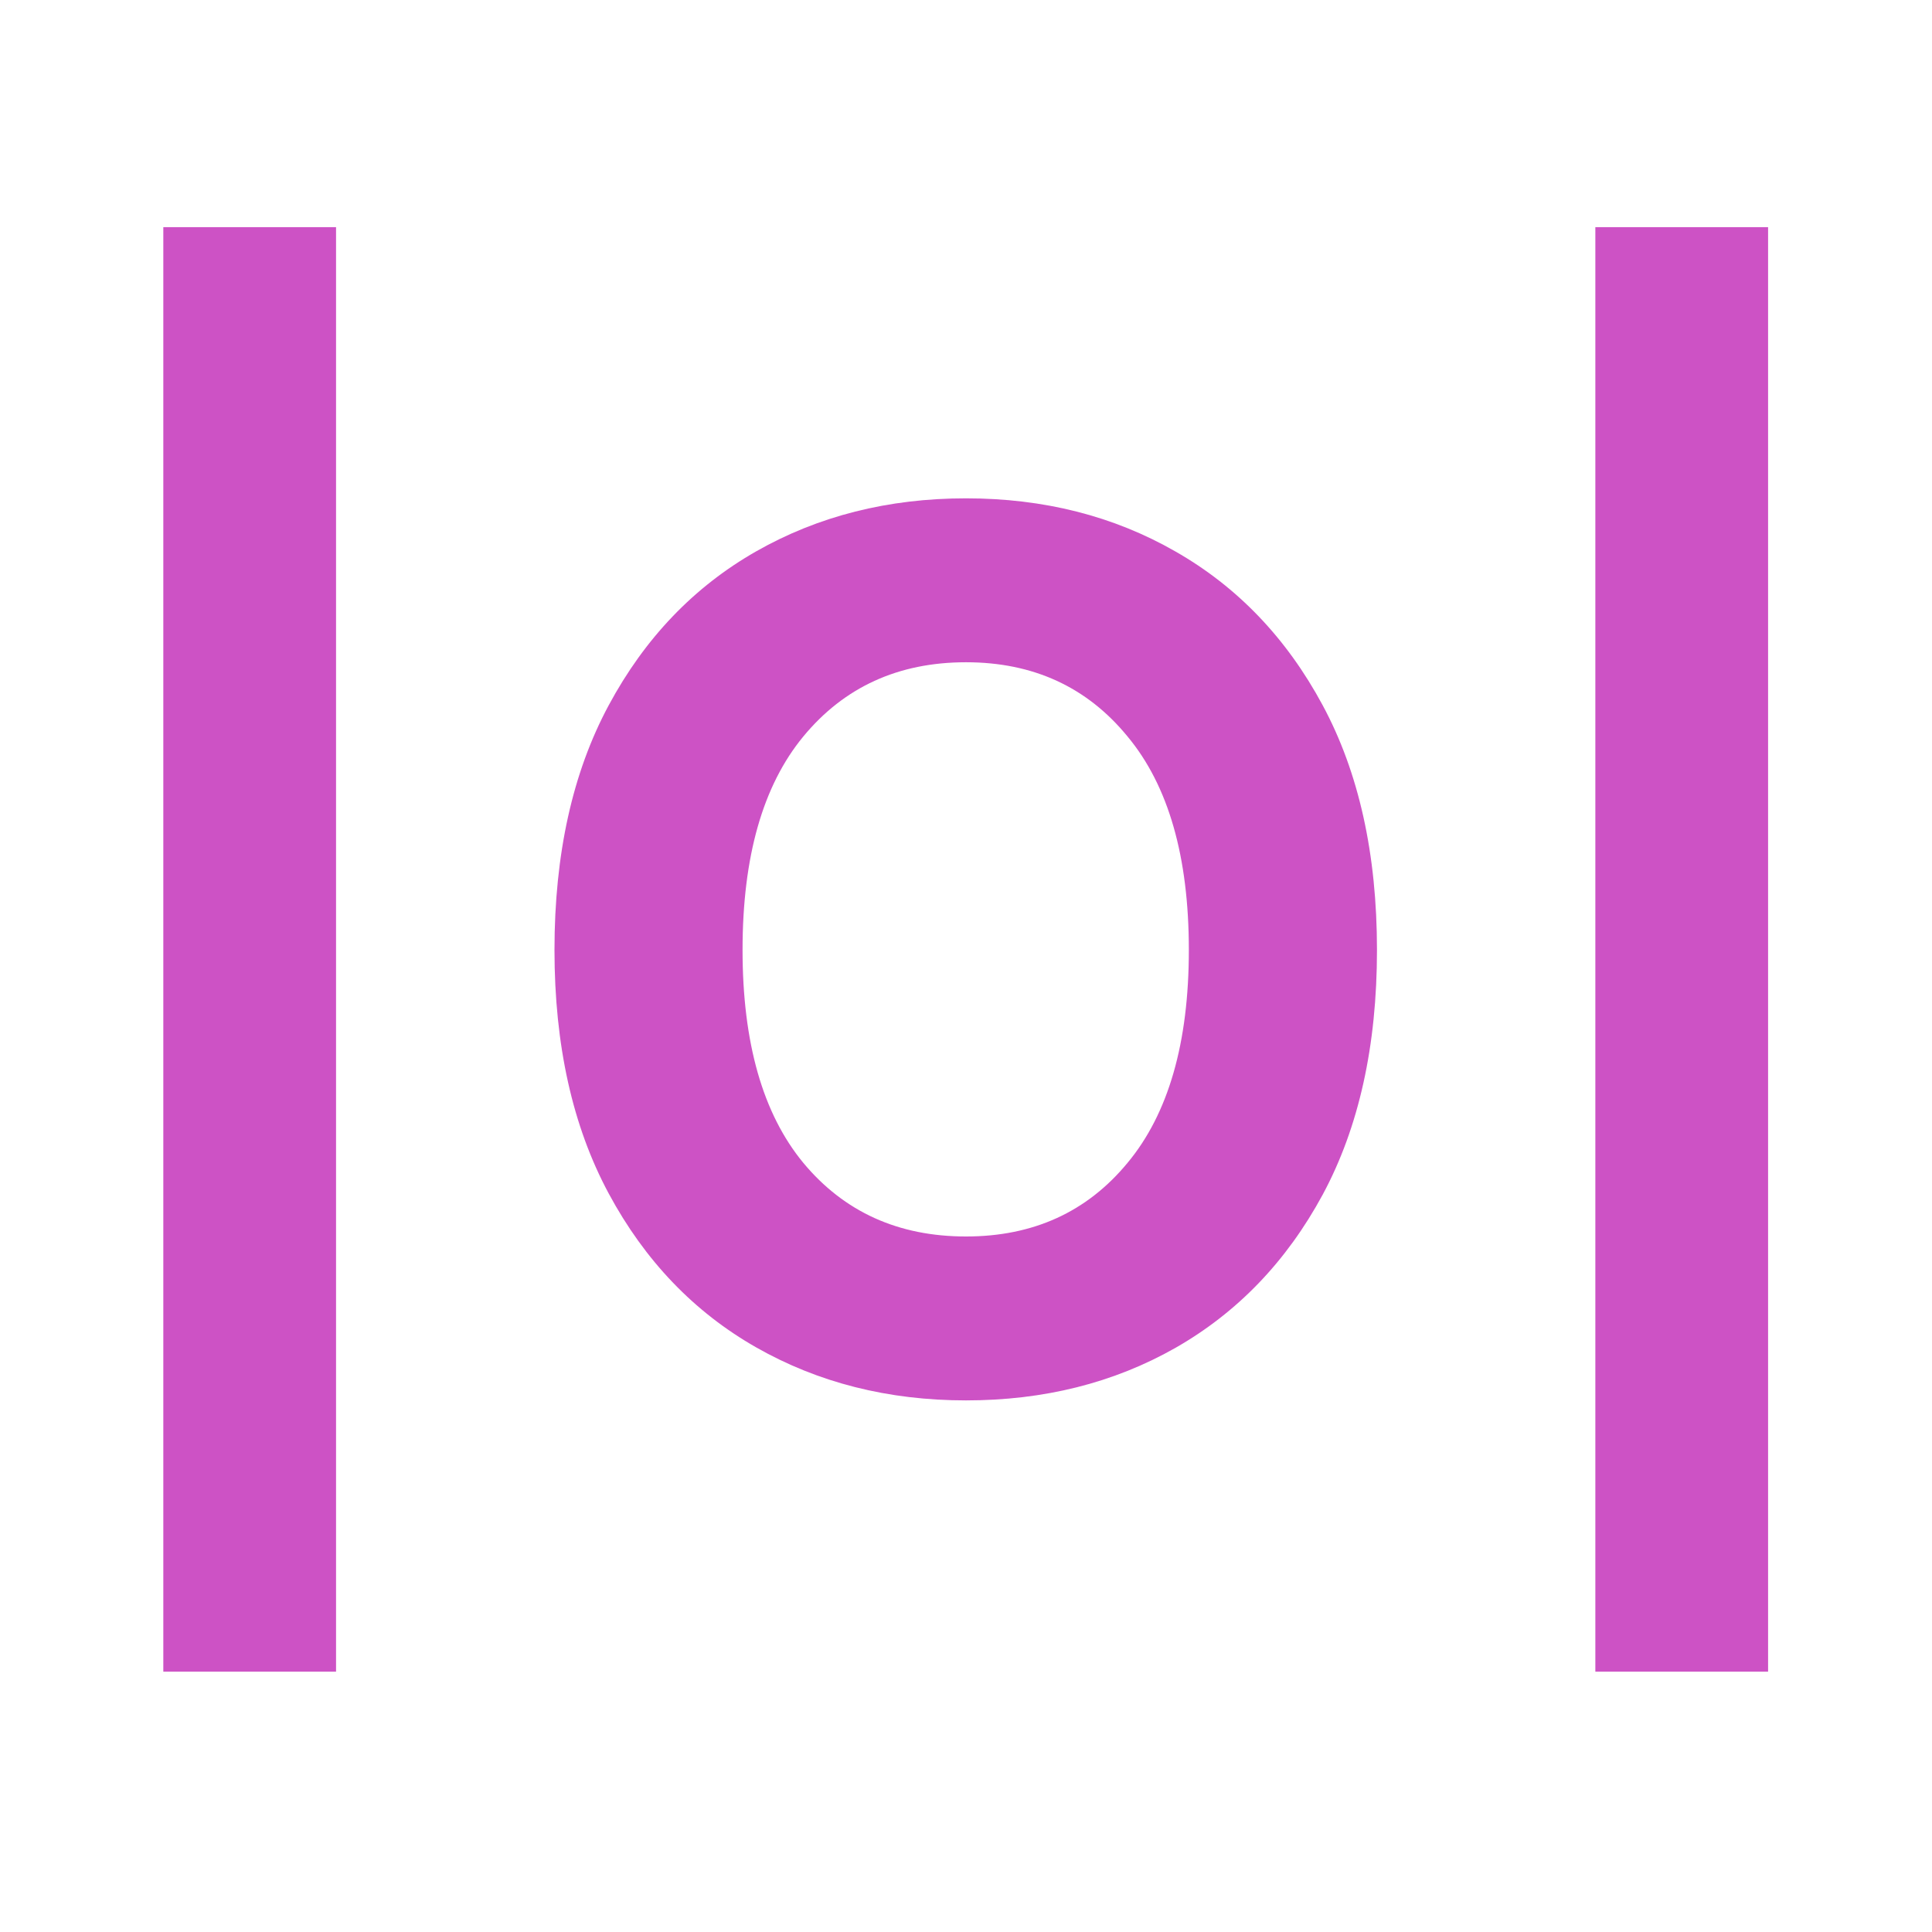 <svg viewBox="0 0 32 32" fill="none" xmlns="http://www.w3.org/2000/svg">
    <path
        d="M5.566 3.762V27.688H2.705V3.762H5.566ZM16 23.195C14.711 23.195 13.552 22.902 12.523 22.316C11.495 21.73 10.681 20.881 10.082 19.768C9.483 18.654 9.184 17.31 9.184 15.734C9.184 14.146 9.483 12.795 10.082 11.682C10.681 10.568 11.495 9.719 12.523 9.133C13.552 8.547 14.711 8.254 16 8.254C17.289 8.254 18.445 8.547 19.467 9.133C20.495 9.719 21.309 10.568 21.908 11.682C22.507 12.795 22.807 14.146 22.807 15.734C22.807 17.323 22.507 18.674 21.908 19.787C21.309 20.894 20.495 21.74 19.467 22.326C18.445 22.906 17.289 23.195 16 23.195ZM12.299 15.734C12.299 17.271 12.634 18.446 13.305 19.26C13.982 20.074 14.88 20.48 16 20.48C17.113 20.48 18.005 20.074 18.676 19.26C19.353 18.446 19.691 17.271 19.691 15.734C19.691 14.191 19.353 13.013 18.676 12.199C18.005 11.379 17.113 10.969 16 10.969C14.88 10.969 13.982 11.379 13.305 12.199C12.634 13.013 12.299 14.191 12.299 15.734ZM29.285 3.762V27.688H26.424V3.762H29.285Z"
        fill="#CD52C5" />
</svg>